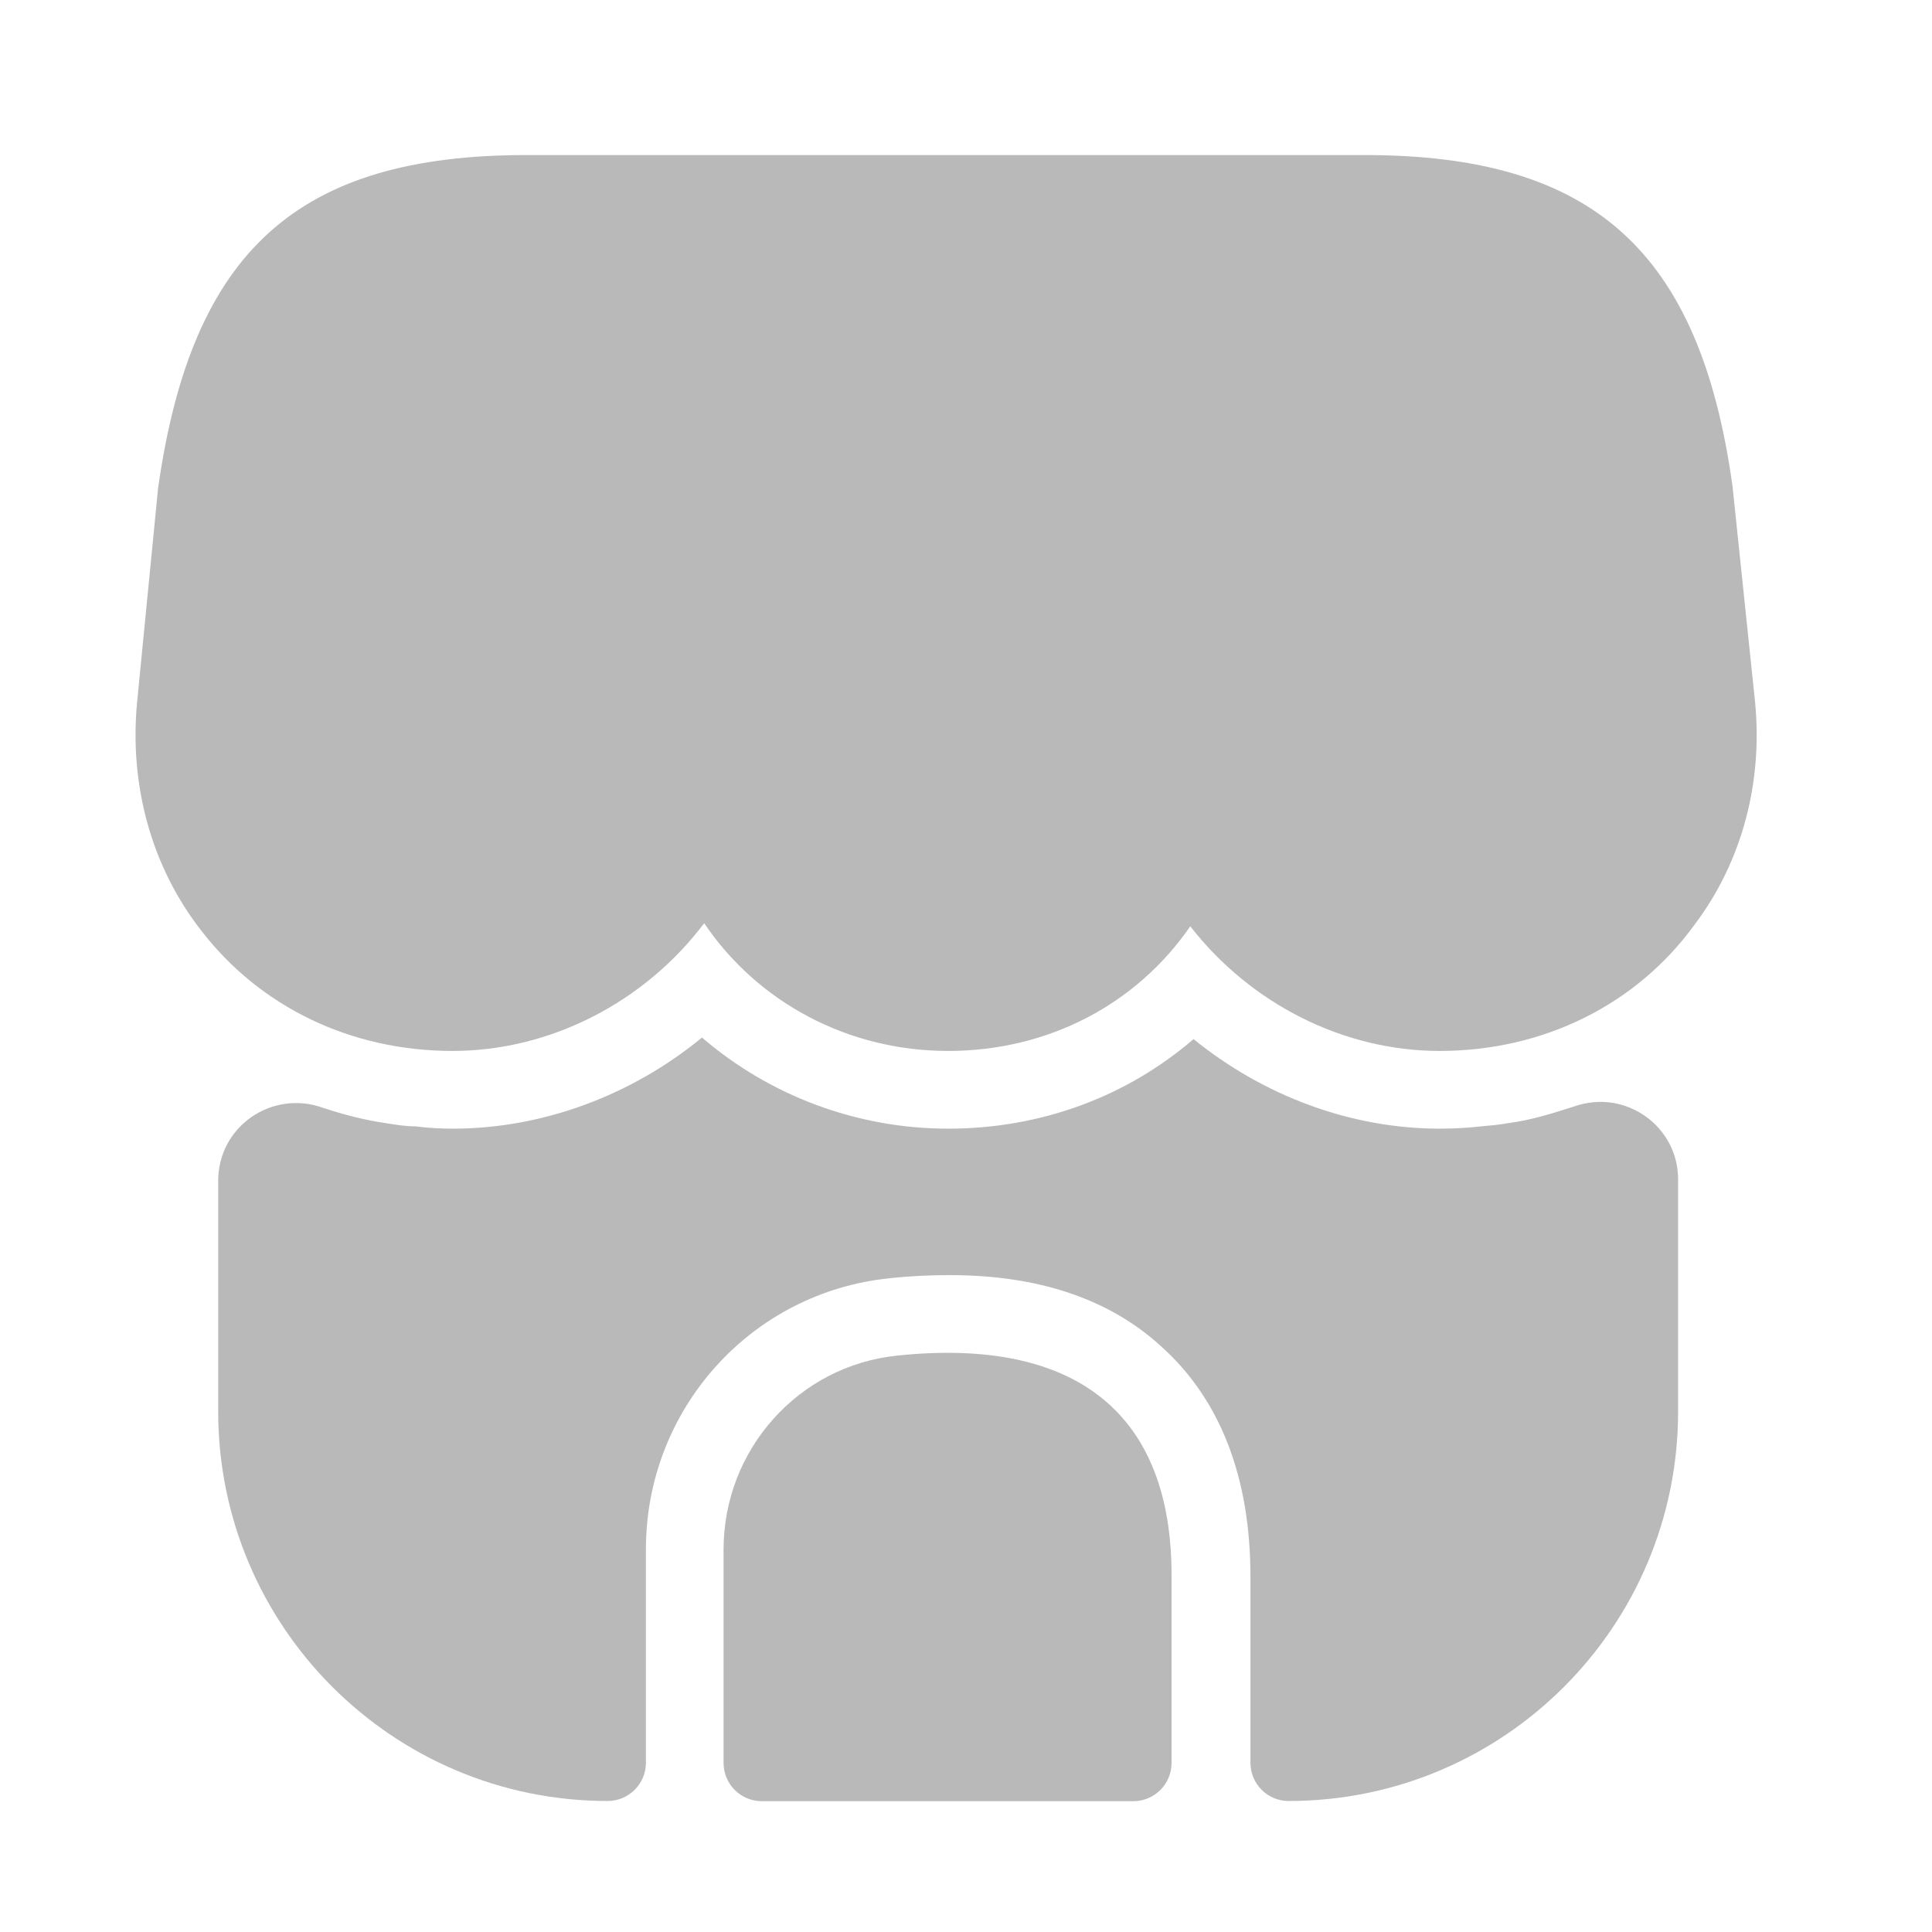<svg width="31" height="31" viewBox="0 0 31 31" fill="none" xmlns="http://www.w3.org/2000/svg">
<path d="M28.161 11.263L27.799 7.8C27.274 4.025 25.561 2.488 21.899 2.488H18.949H17.099H13.299H11.449H8.449C4.774 2.488 3.074 4.025 2.536 7.838L2.199 11.275C2.074 12.613 2.436 13.913 3.224 14.925C4.174 16.163 5.636 16.863 7.261 16.863C8.836 16.863 10.349 16.075 11.299 14.813C12.149 16.075 13.599 16.863 15.211 16.863C16.824 16.863 18.236 16.113 19.099 14.863C20.061 16.1 21.549 16.863 23.099 16.863C24.761 16.863 26.261 16.125 27.199 14.825C27.949 13.825 28.287 12.563 28.161 11.263Z" fill="#B9B9B9"/>
<path d="M14.398 21.751C12.81 21.913 11.61 23.263 11.61 24.863V28.288C11.61 28.626 11.885 28.901 12.223 28.901H18.185C18.523 28.901 18.798 28.626 18.798 28.288V25.301C18.81 22.688 17.273 21.451 14.398 21.751Z" fill="#B9B9B9"/>
<path d="M26.926 18.923V22.648C26.926 26.098 24.126 28.898 20.676 28.898C20.338 28.898 20.064 28.623 20.064 28.285V25.298C20.064 23.698 19.576 22.448 18.626 21.598C17.788 20.835 16.651 20.46 15.239 20.46C14.926 20.46 14.614 20.473 14.276 20.51C12.051 20.735 10.364 22.61 10.364 24.86V28.285C10.364 28.623 10.088 28.898 9.751 28.898C6.301 28.898 3.501 26.098 3.501 22.648V18.948C3.501 18.073 4.363 17.485 5.176 17.773C5.513 17.885 5.851 17.973 6.201 18.023C6.351 18.048 6.513 18.073 6.663 18.073C6.863 18.098 7.063 18.11 7.263 18.11C8.713 18.11 10.139 17.573 11.264 16.648C12.338 17.573 13.739 18.11 15.213 18.11C16.701 18.11 18.076 17.598 19.151 16.673C20.276 17.585 21.676 18.11 23.101 18.11C23.326 18.11 23.551 18.098 23.764 18.073C23.913 18.06 24.051 18.048 24.189 18.023C24.576 17.973 24.926 17.86 25.276 17.748C26.088 17.473 26.926 18.073 26.926 18.923Z" fill="#B9B9B9"/>
</svg>
